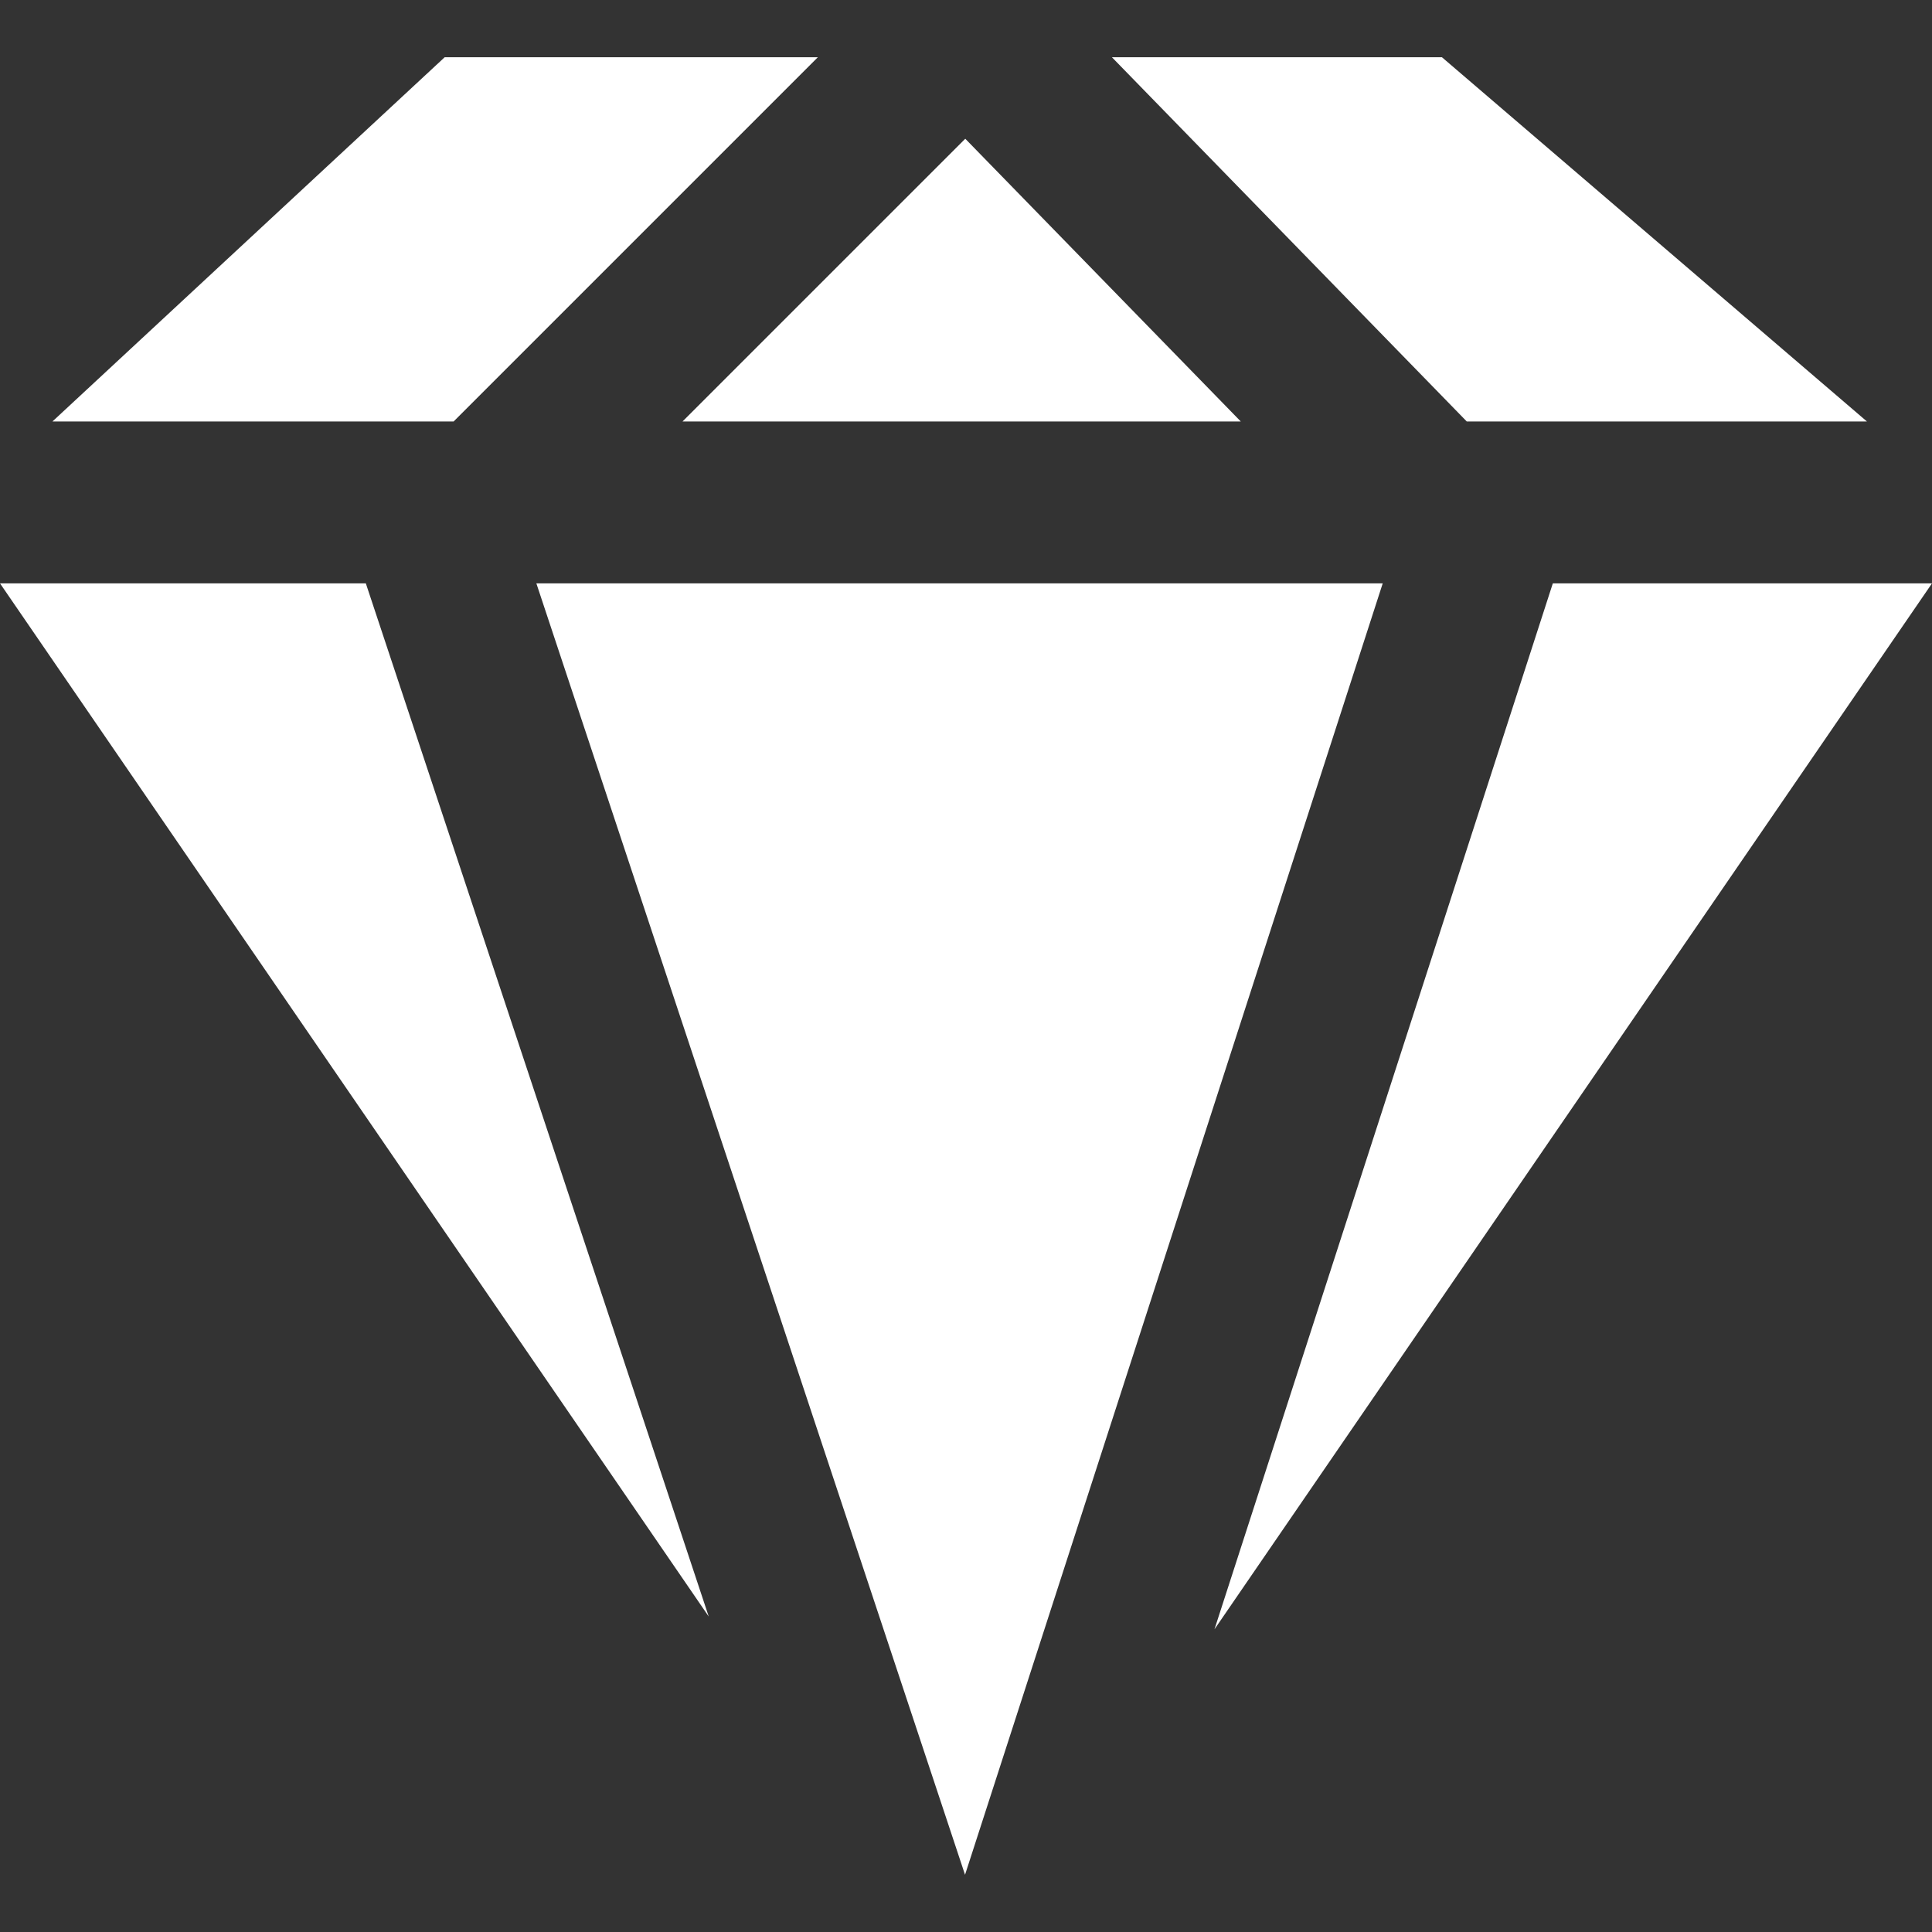 <?xml version="1.0" encoding="iso-8859-1"?>
<!-- Uploaded to: SVG Repo, www.svgrepo.com, Generator: SVG Repo Mixer Tools -->
<!DOCTYPE svg PUBLIC "-//W3C//DTD SVG 1.1//EN" "http://www.w3.org/Graphics/SVG/1.1/DTD/svg11.dtd">
<svg fill="#ffffff" version="1.1" id="Capa_1" xmlns="http://www.w3.org/2000/svg" xmlns:xlink="http://www.w3.org/1999/xlink" 
	 width="800px" height="800px" viewBox="0 0 293.538 293.538"
	 xml:space="preserve">
<rect x="0" y="0" width="293.538" height="293.538" fill="#333333" stroke="none"/>
<g>
	<g>
		<polygon points="210.084,88.631 146.622,284.844 81.491,88.631 		"/>
		<polygon points="103.7,64.035 146.658,21.08 188.515,64.035 		"/>
		<polygon points="55.581,88.631 107.681,245.608 0,88.631 		"/>
		<polygon points="235.929,88.631 293.538,88.631 184.521,247.548 		"/>
		<polygon points="283.648,64.035 222.851,64.035 168.938,8.695 219.079,8.695 		"/>
		<polygon points="67.563,8.695 124.263,8.695 68.923,64.035 7.969,64.035 		"/>
	</g>
</g>
</svg>